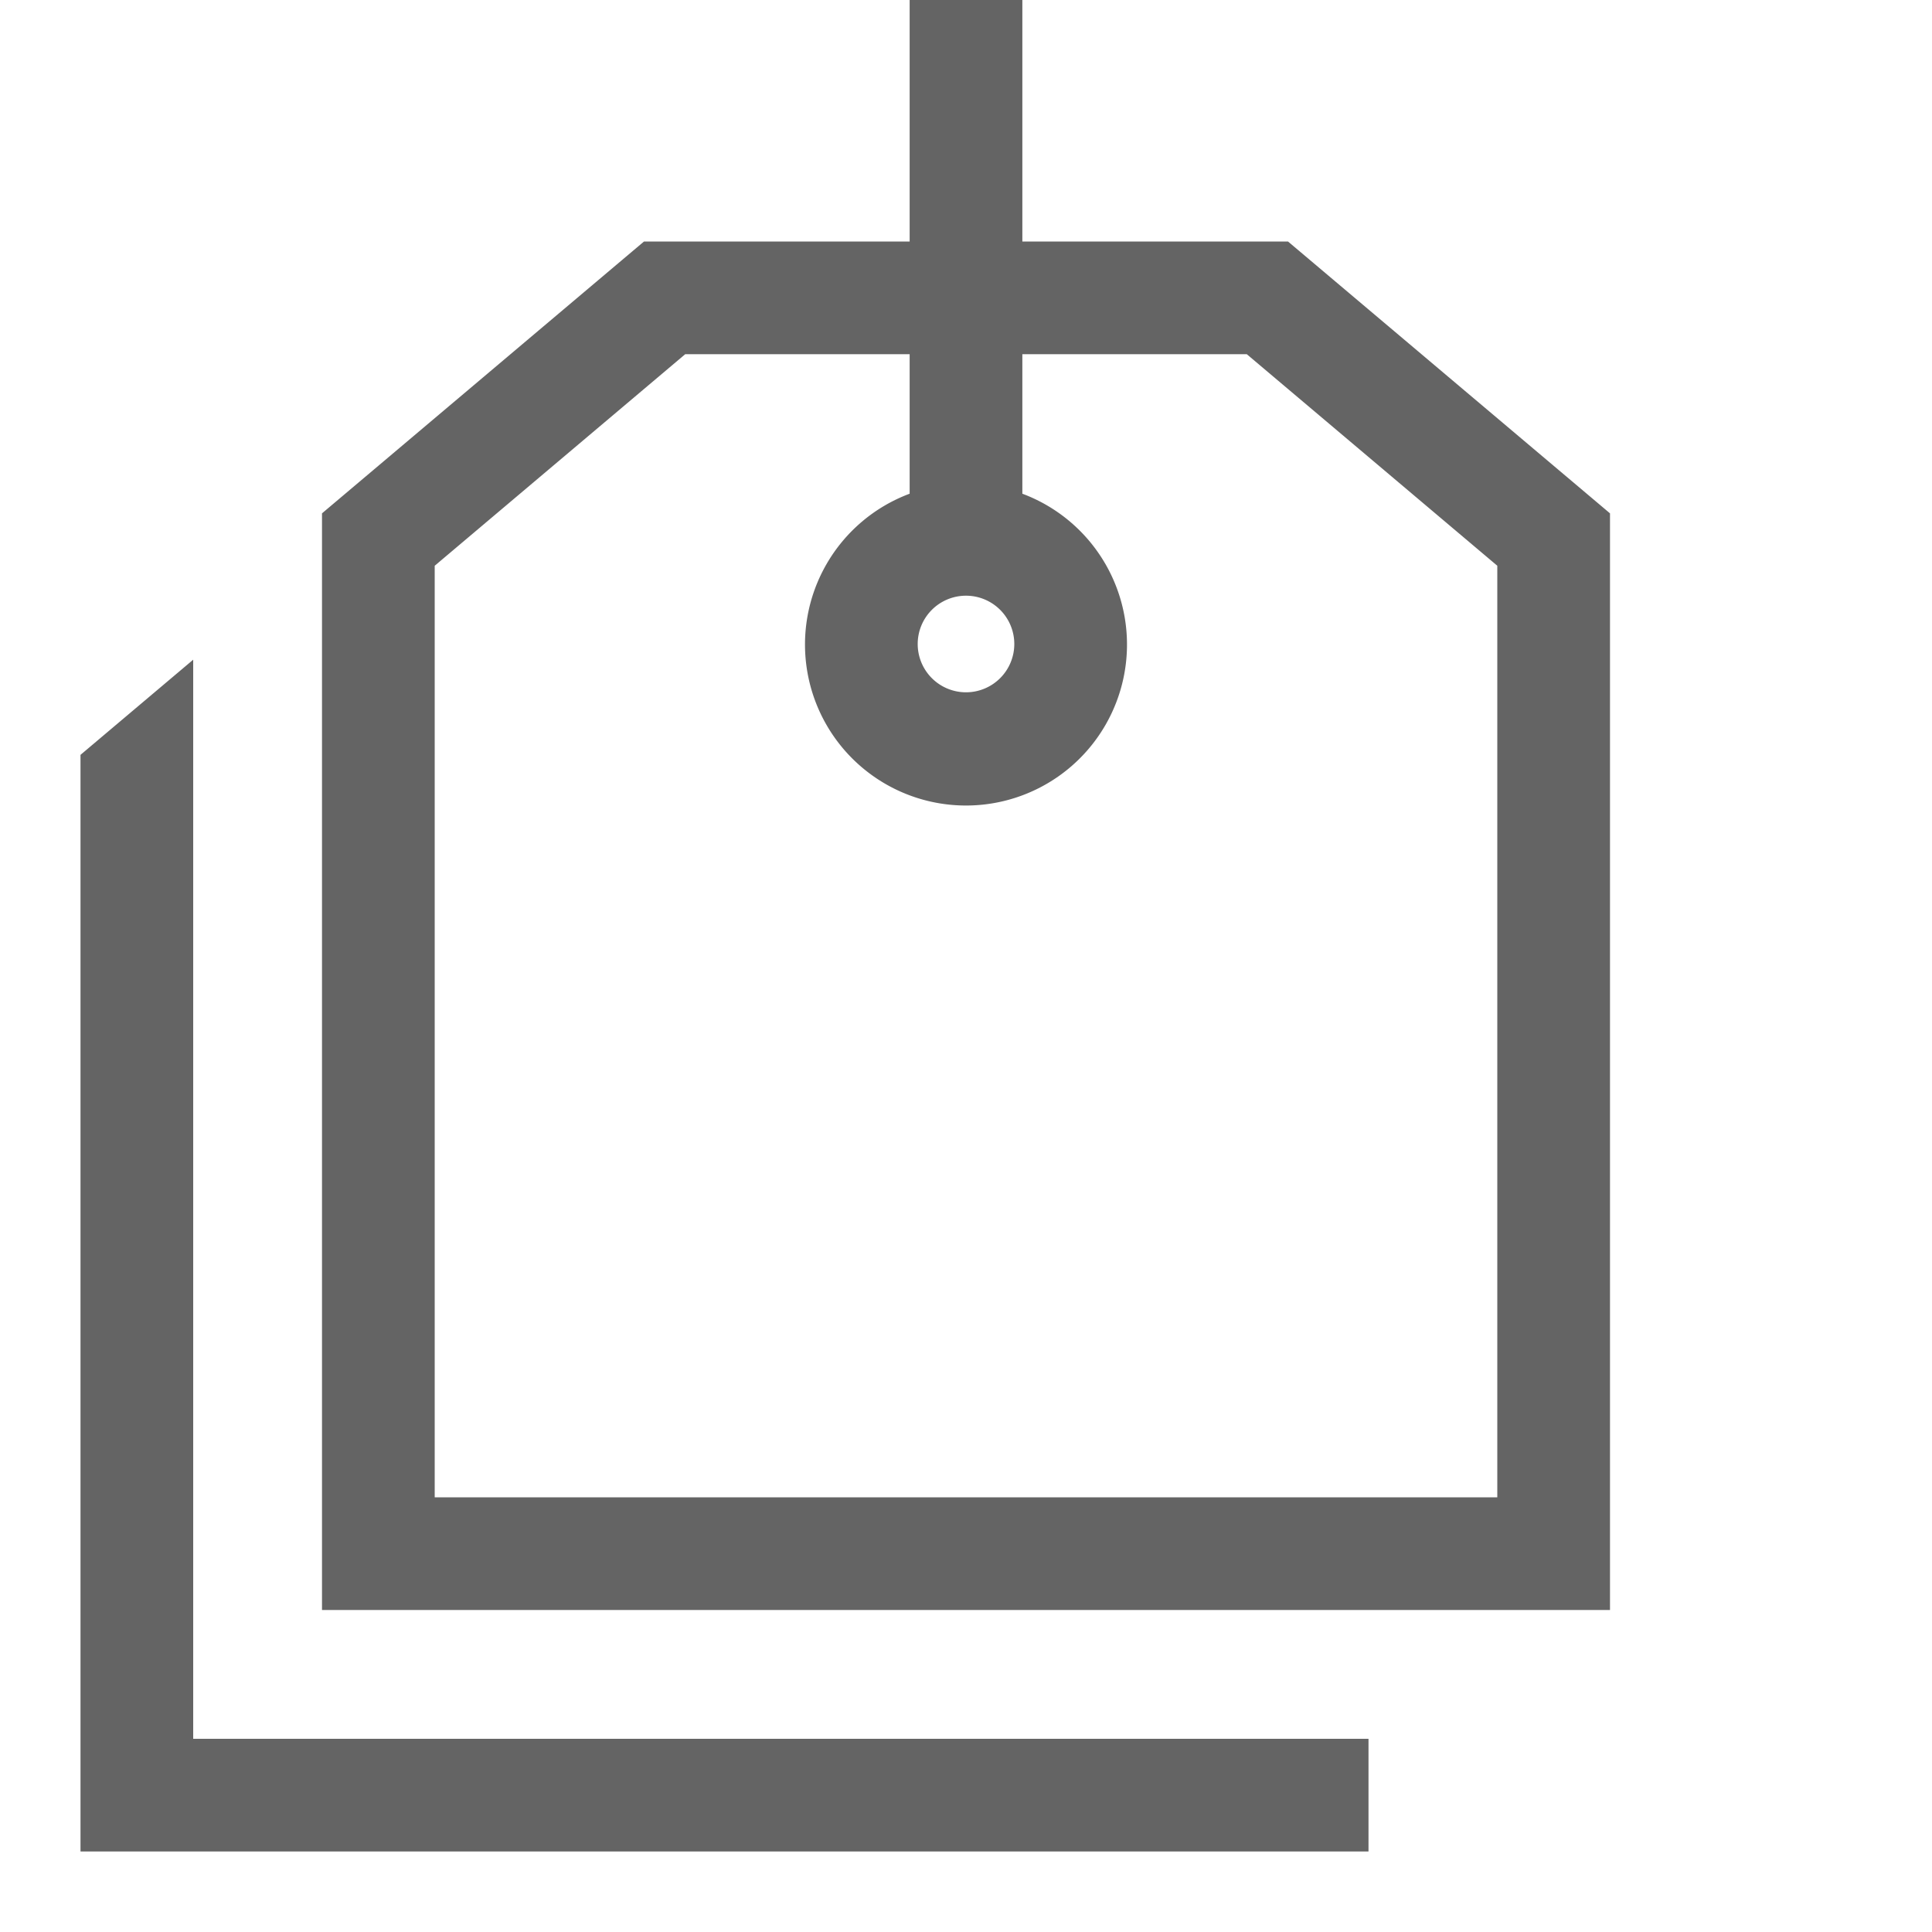 <svg id="brand" xmlns="http://www.w3.org/2000/svg" width="24" height="24" viewBox="0 0 24 24">
  <g id="グループ_1308" data-name="グループ 1308" transform="translate(0)">
    <g id="グループ_1310" data-name="グループ 1310">
      <g id="グループ_1309" data-name="グループ 1309">
        <rect id="長方形_593" data-name="長方形 593" width="24" height="24" transform="translate(0)" fill="none"/>
      </g>
      <path id="パス_748" data-name="パス 748" d="M16,3H12.7V0H11.3V3H8L4,6.377V20H20V6.377ZM12,7.4a.6.6,0,1,1-.6.6A.6.6,0,0,1,12,7.4Zm6.6,11.2H5.4V7.028L8.512,4.4H11.3V6.133a2,2,0,1,0,1.4,0V4.4h2.788L18.6,7.028Zm-16.2,3V8.195L1,9.377V23H17V21.6Z" fill="#646464"/>
    </g>
  </g>
</svg>
